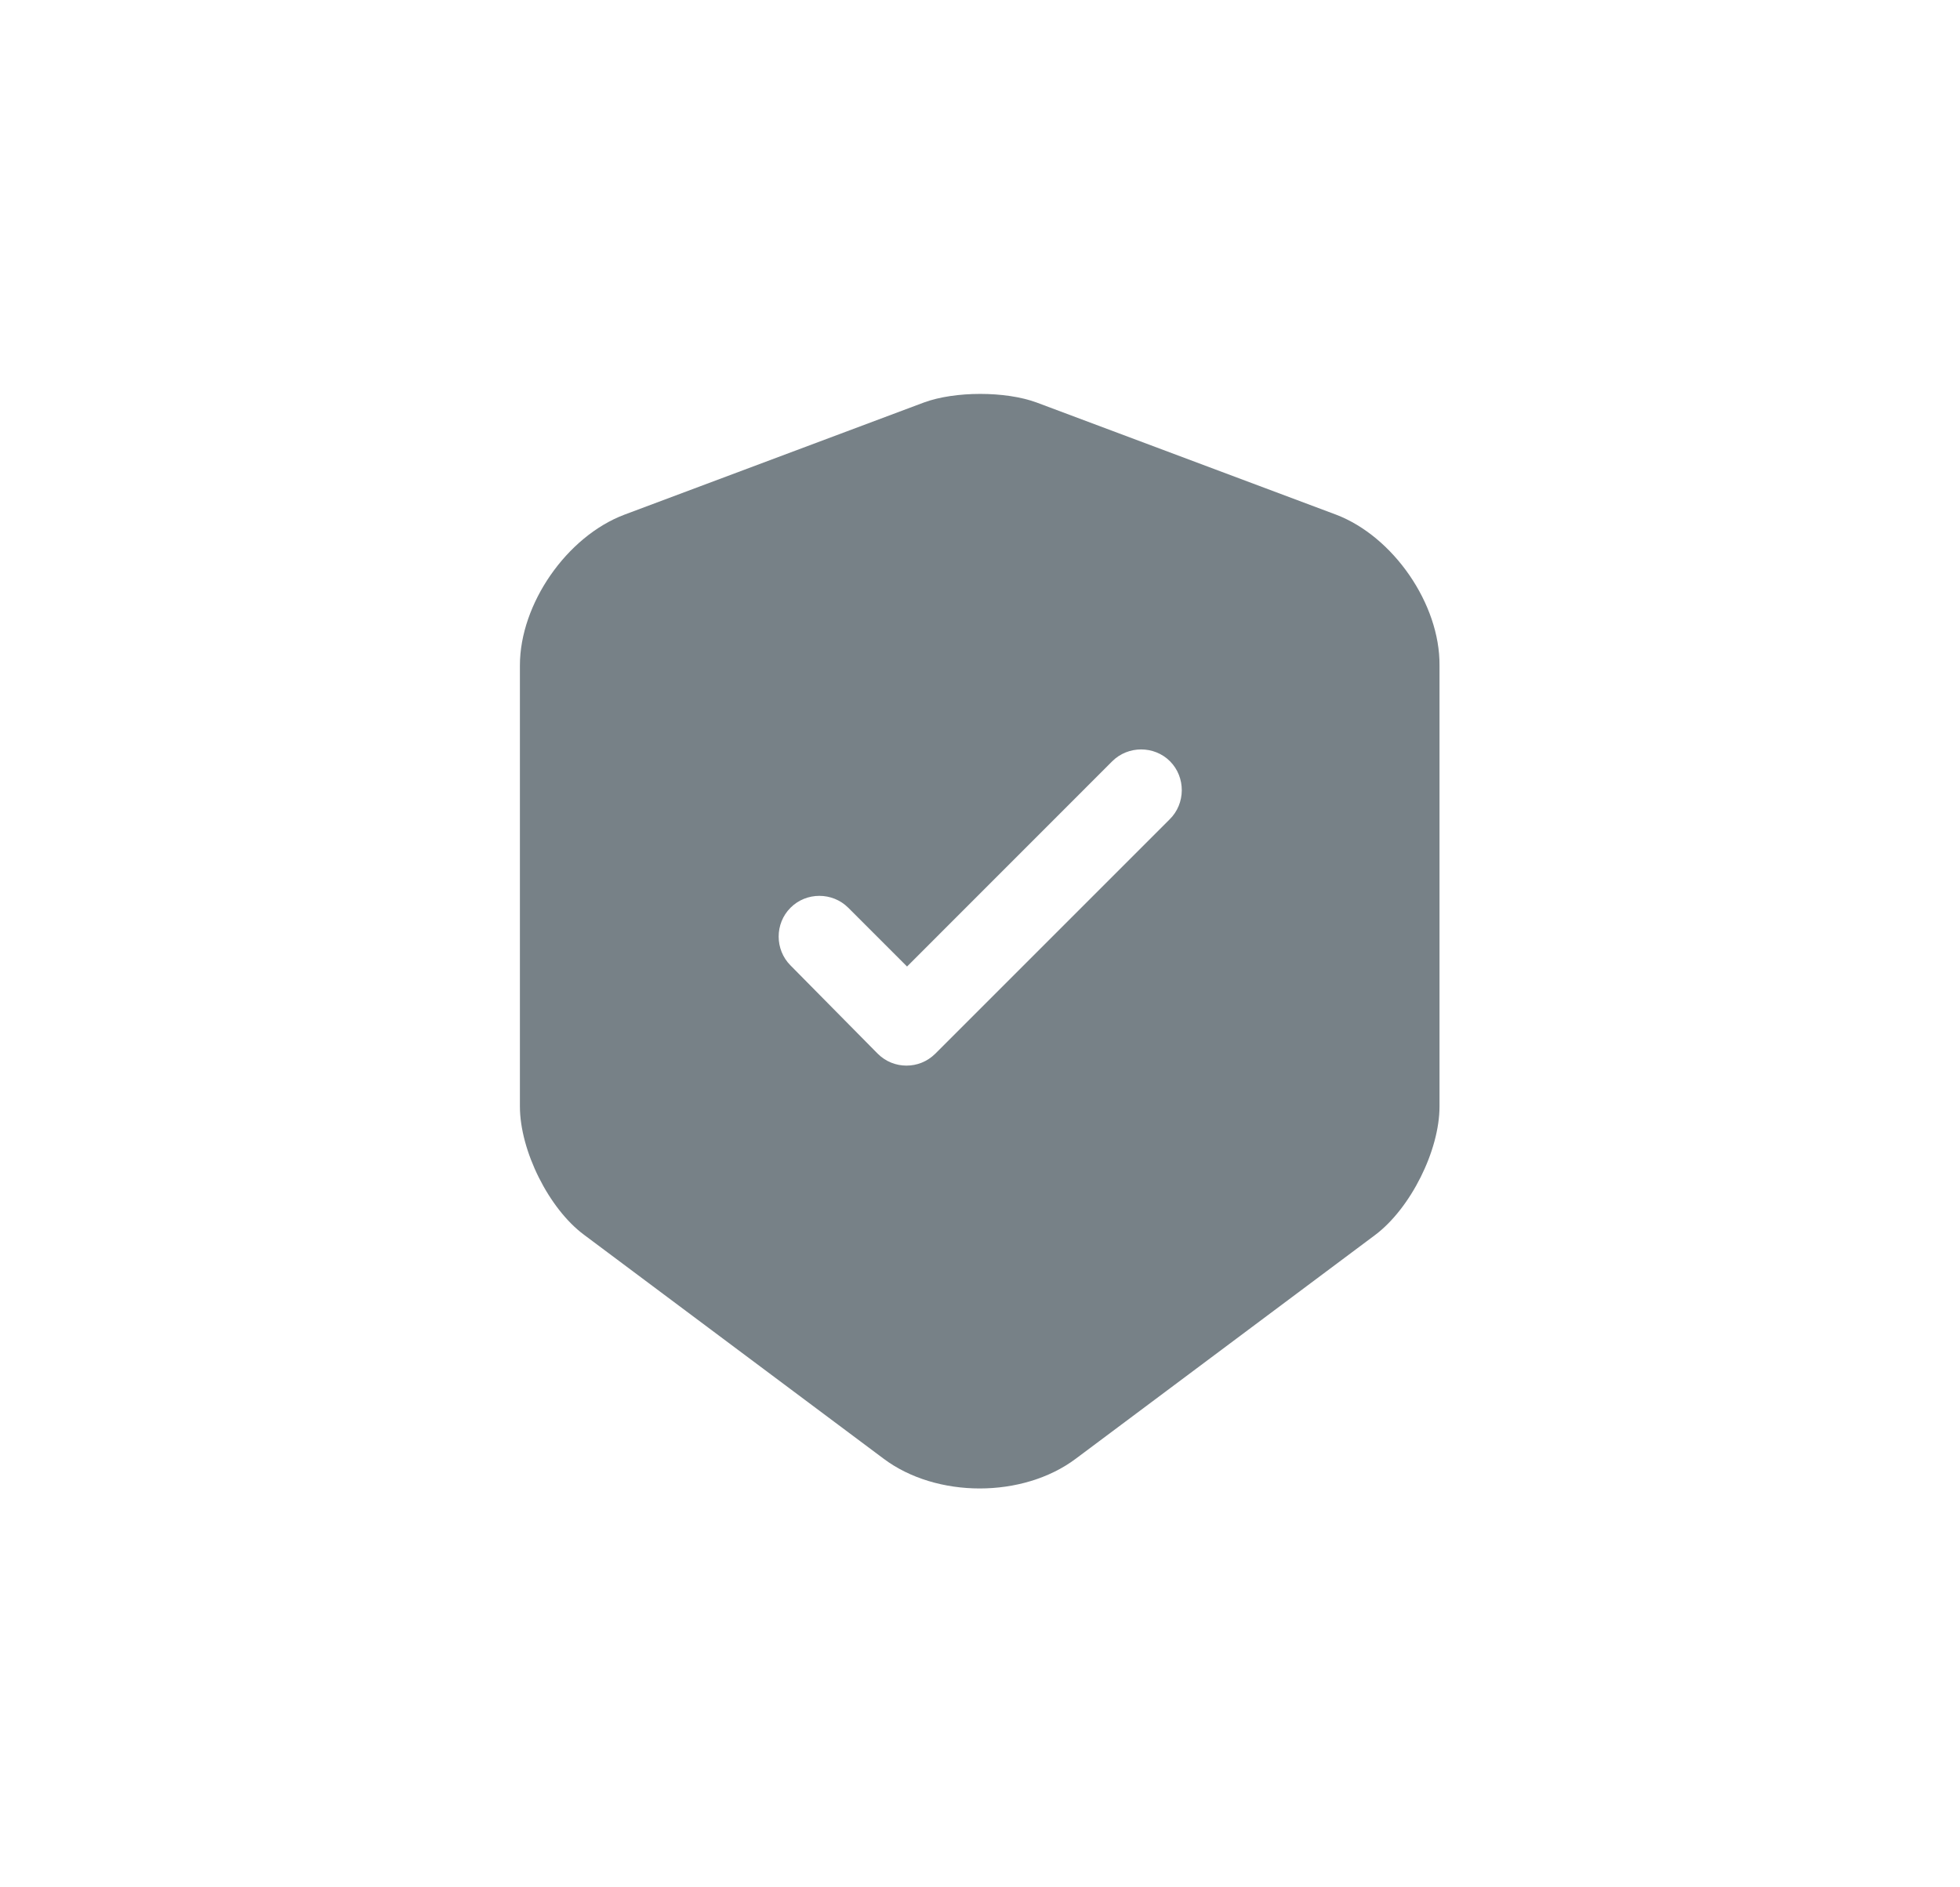 <svg width="27" height="26" viewBox="0 0 27 26" fill="none" xmlns="http://www.w3.org/2000/svg">
<path d="M18.405 7.09L14.28 5.545C13.852 5.387 13.155 5.387 12.727 5.545L8.602 7.09C7.807 7.39 7.162 8.32 7.162 9.167V15.242C7.162 15.85 7.56 16.652 8.047 17.012L12.172 20.095C12.9 20.642 14.092 20.642 14.82 20.095L18.945 17.012C19.432 16.645 19.83 15.85 19.83 15.242V9.167C19.837 8.32 19.192 7.39 18.405 7.09ZM16.11 11.29L12.885 14.515C12.772 14.627 12.63 14.68 12.487 14.68C12.345 14.68 12.202 14.627 12.09 14.515L10.89 13.3C10.672 13.082 10.672 12.722 10.89 12.505C11.107 12.287 11.467 12.287 11.685 12.505L12.495 13.315L15.322 10.487C15.54 10.27 15.9 10.27 16.117 10.487C16.335 10.705 16.335 11.072 16.11 11.29Z" fill="#778187"/>
</svg>
